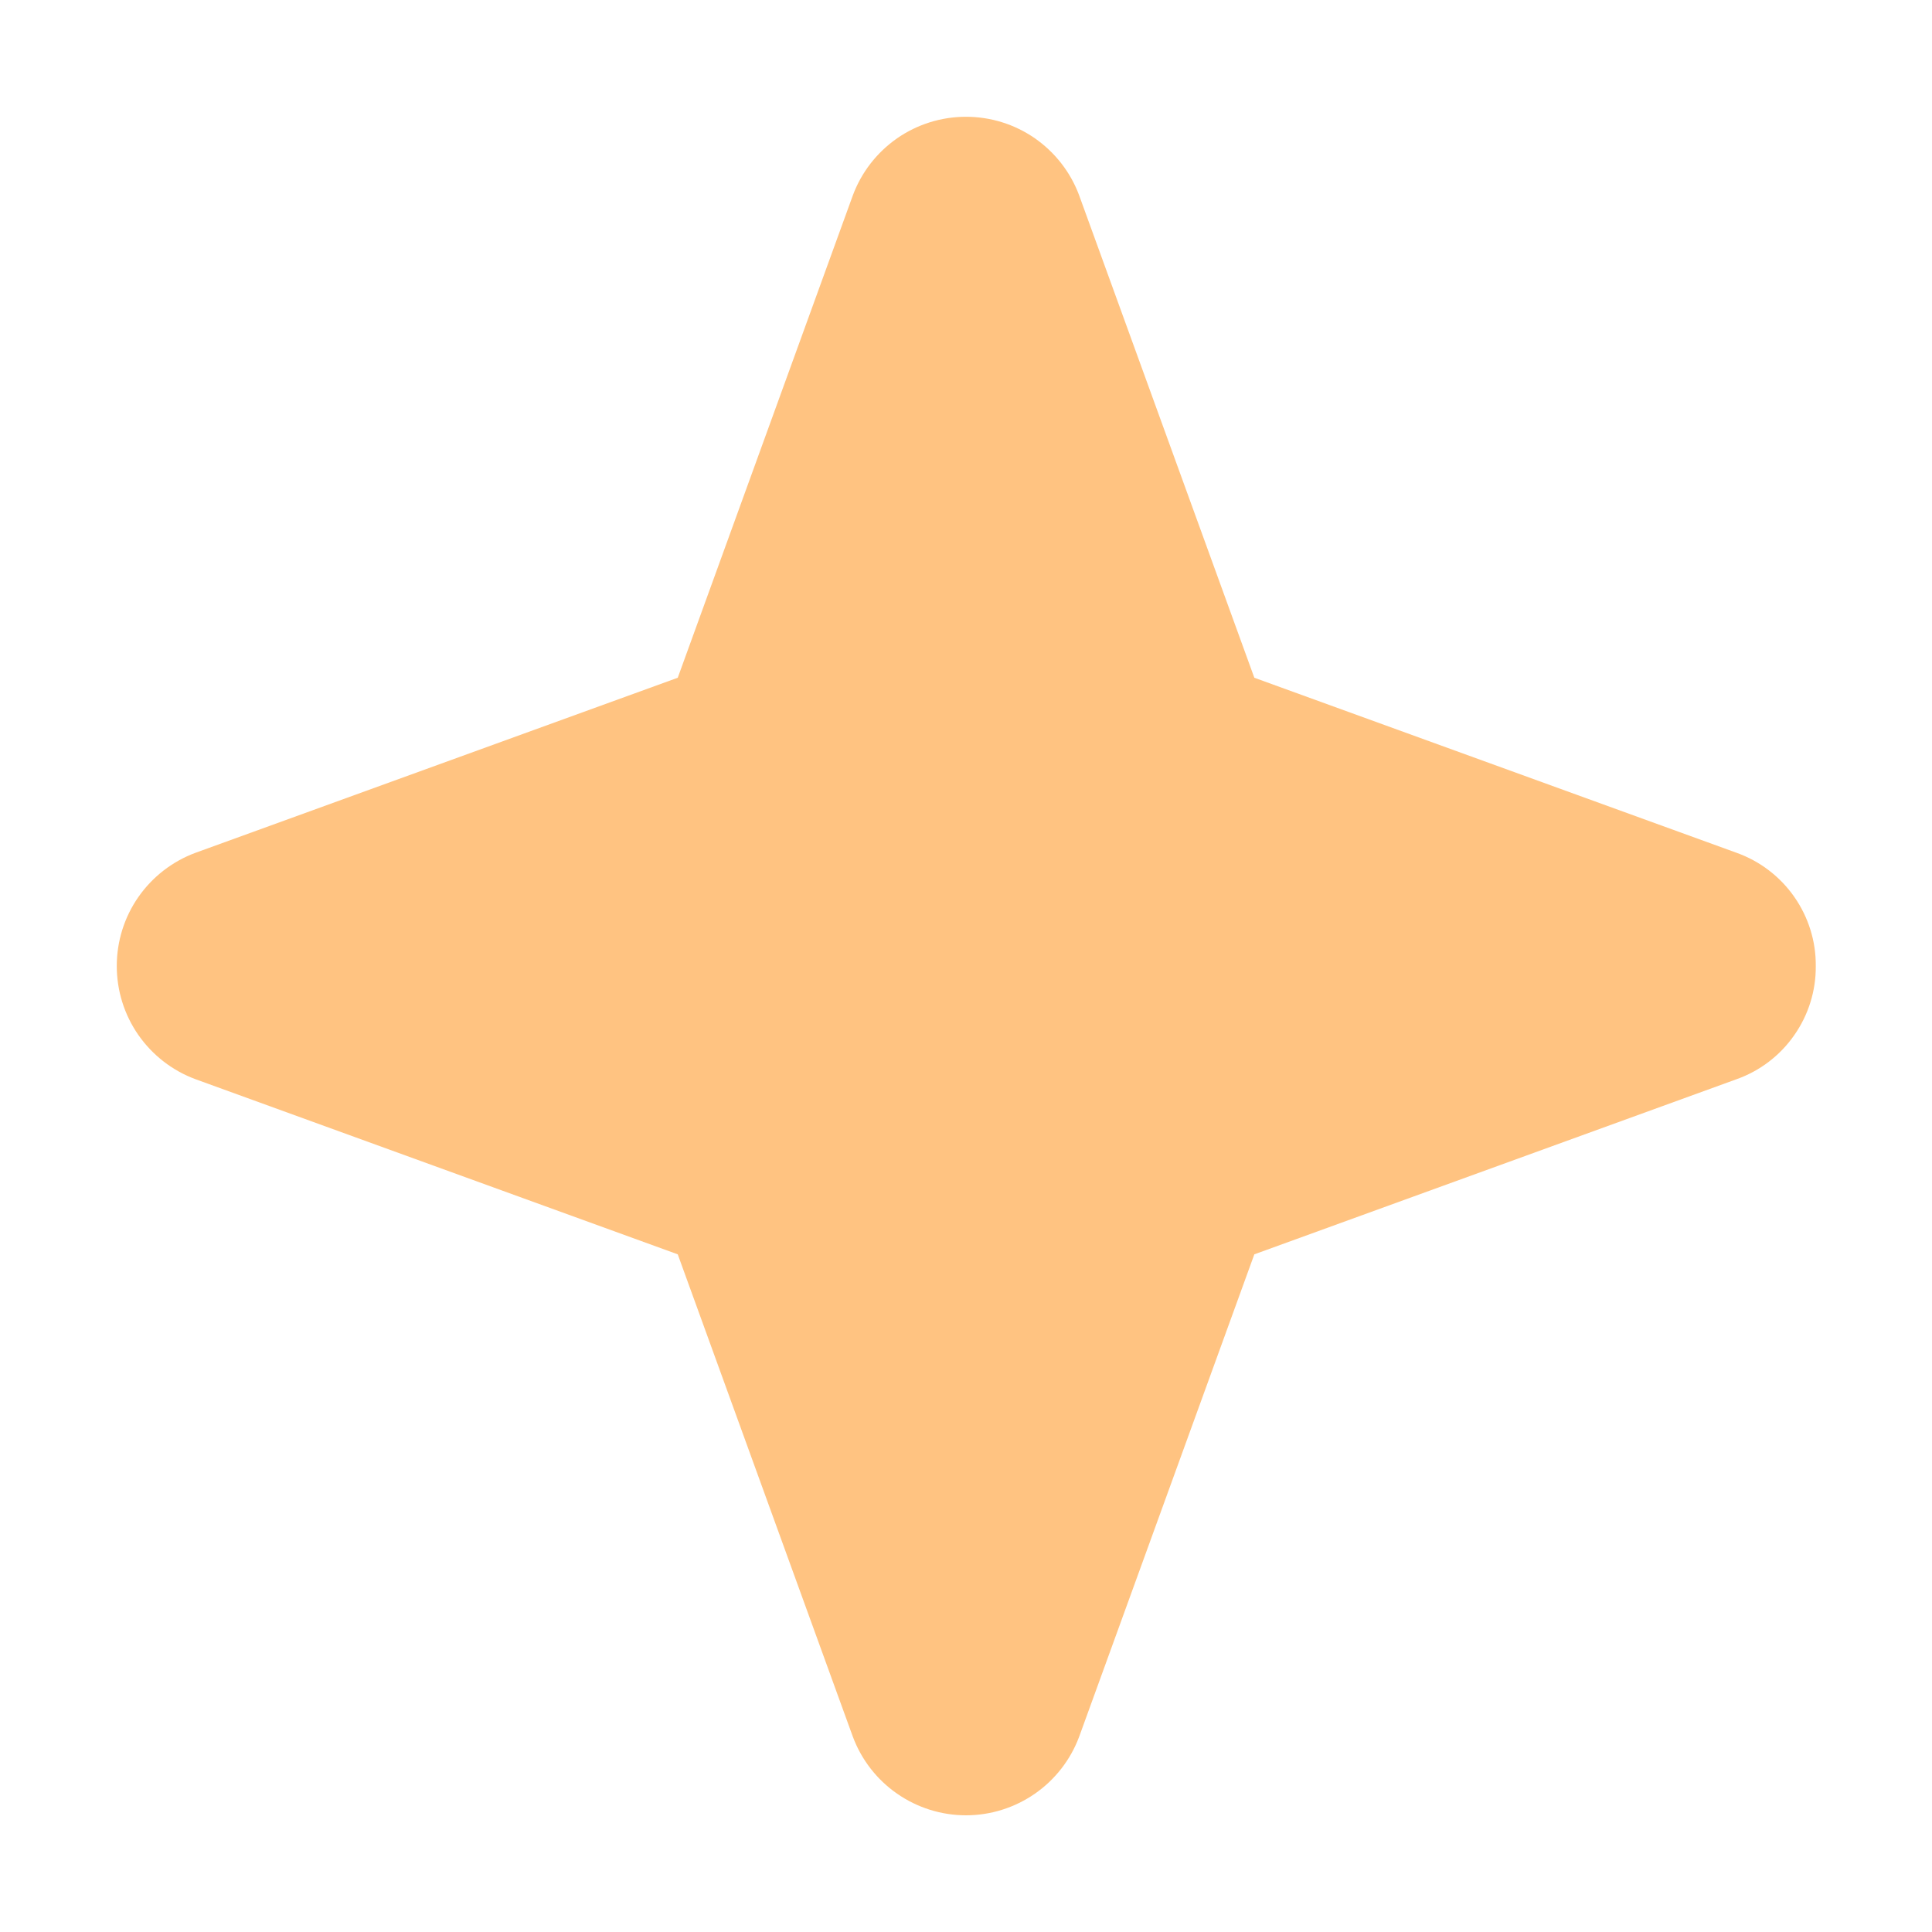 <svg width="25" height="25" viewBox="0 0 25 25" fill="none" xmlns="http://www.w3.org/2000/svg">
<g opacity="0.7" clip-path="url(#clip0_39_80)">
<path d="M23.496 12.5C23.499 12.821 23.401 13.134 23.217 13.396C23.034 13.659 22.773 13.858 22.471 13.965L16.231 16.231L13.965 22.471C13.854 22.77 13.654 23.028 13.392 23.21C13.13 23.392 12.819 23.49 12.5 23.49C12.181 23.49 11.87 23.392 11.608 23.21C11.346 23.028 11.146 22.77 11.035 22.471L8.77 16.231L2.53 13.965C2.23 13.854 1.973 13.654 1.79 13.392C1.608 13.13 1.511 12.819 1.511 12.5C1.511 12.181 1.608 11.87 1.79 11.608C1.973 11.346 2.23 11.146 2.53 11.035L8.77 8.77L11.035 2.53C11.146 2.23 11.346 1.973 11.608 1.79C11.87 1.608 12.181 1.511 12.5 1.511C12.819 1.511 13.13 1.608 13.392 1.79C13.654 1.973 13.854 2.23 13.965 2.53L16.231 8.77L22.471 11.035C22.773 11.143 23.034 11.342 23.217 11.604C23.401 11.867 23.499 12.18 23.496 12.5Z" fill="#FFAA4C"/>
</g>
<defs>
<clipPath id="clip0_39_80">
<rect width="25" height="25" fill="white"/>
</clipPath>
</defs>
</svg>
